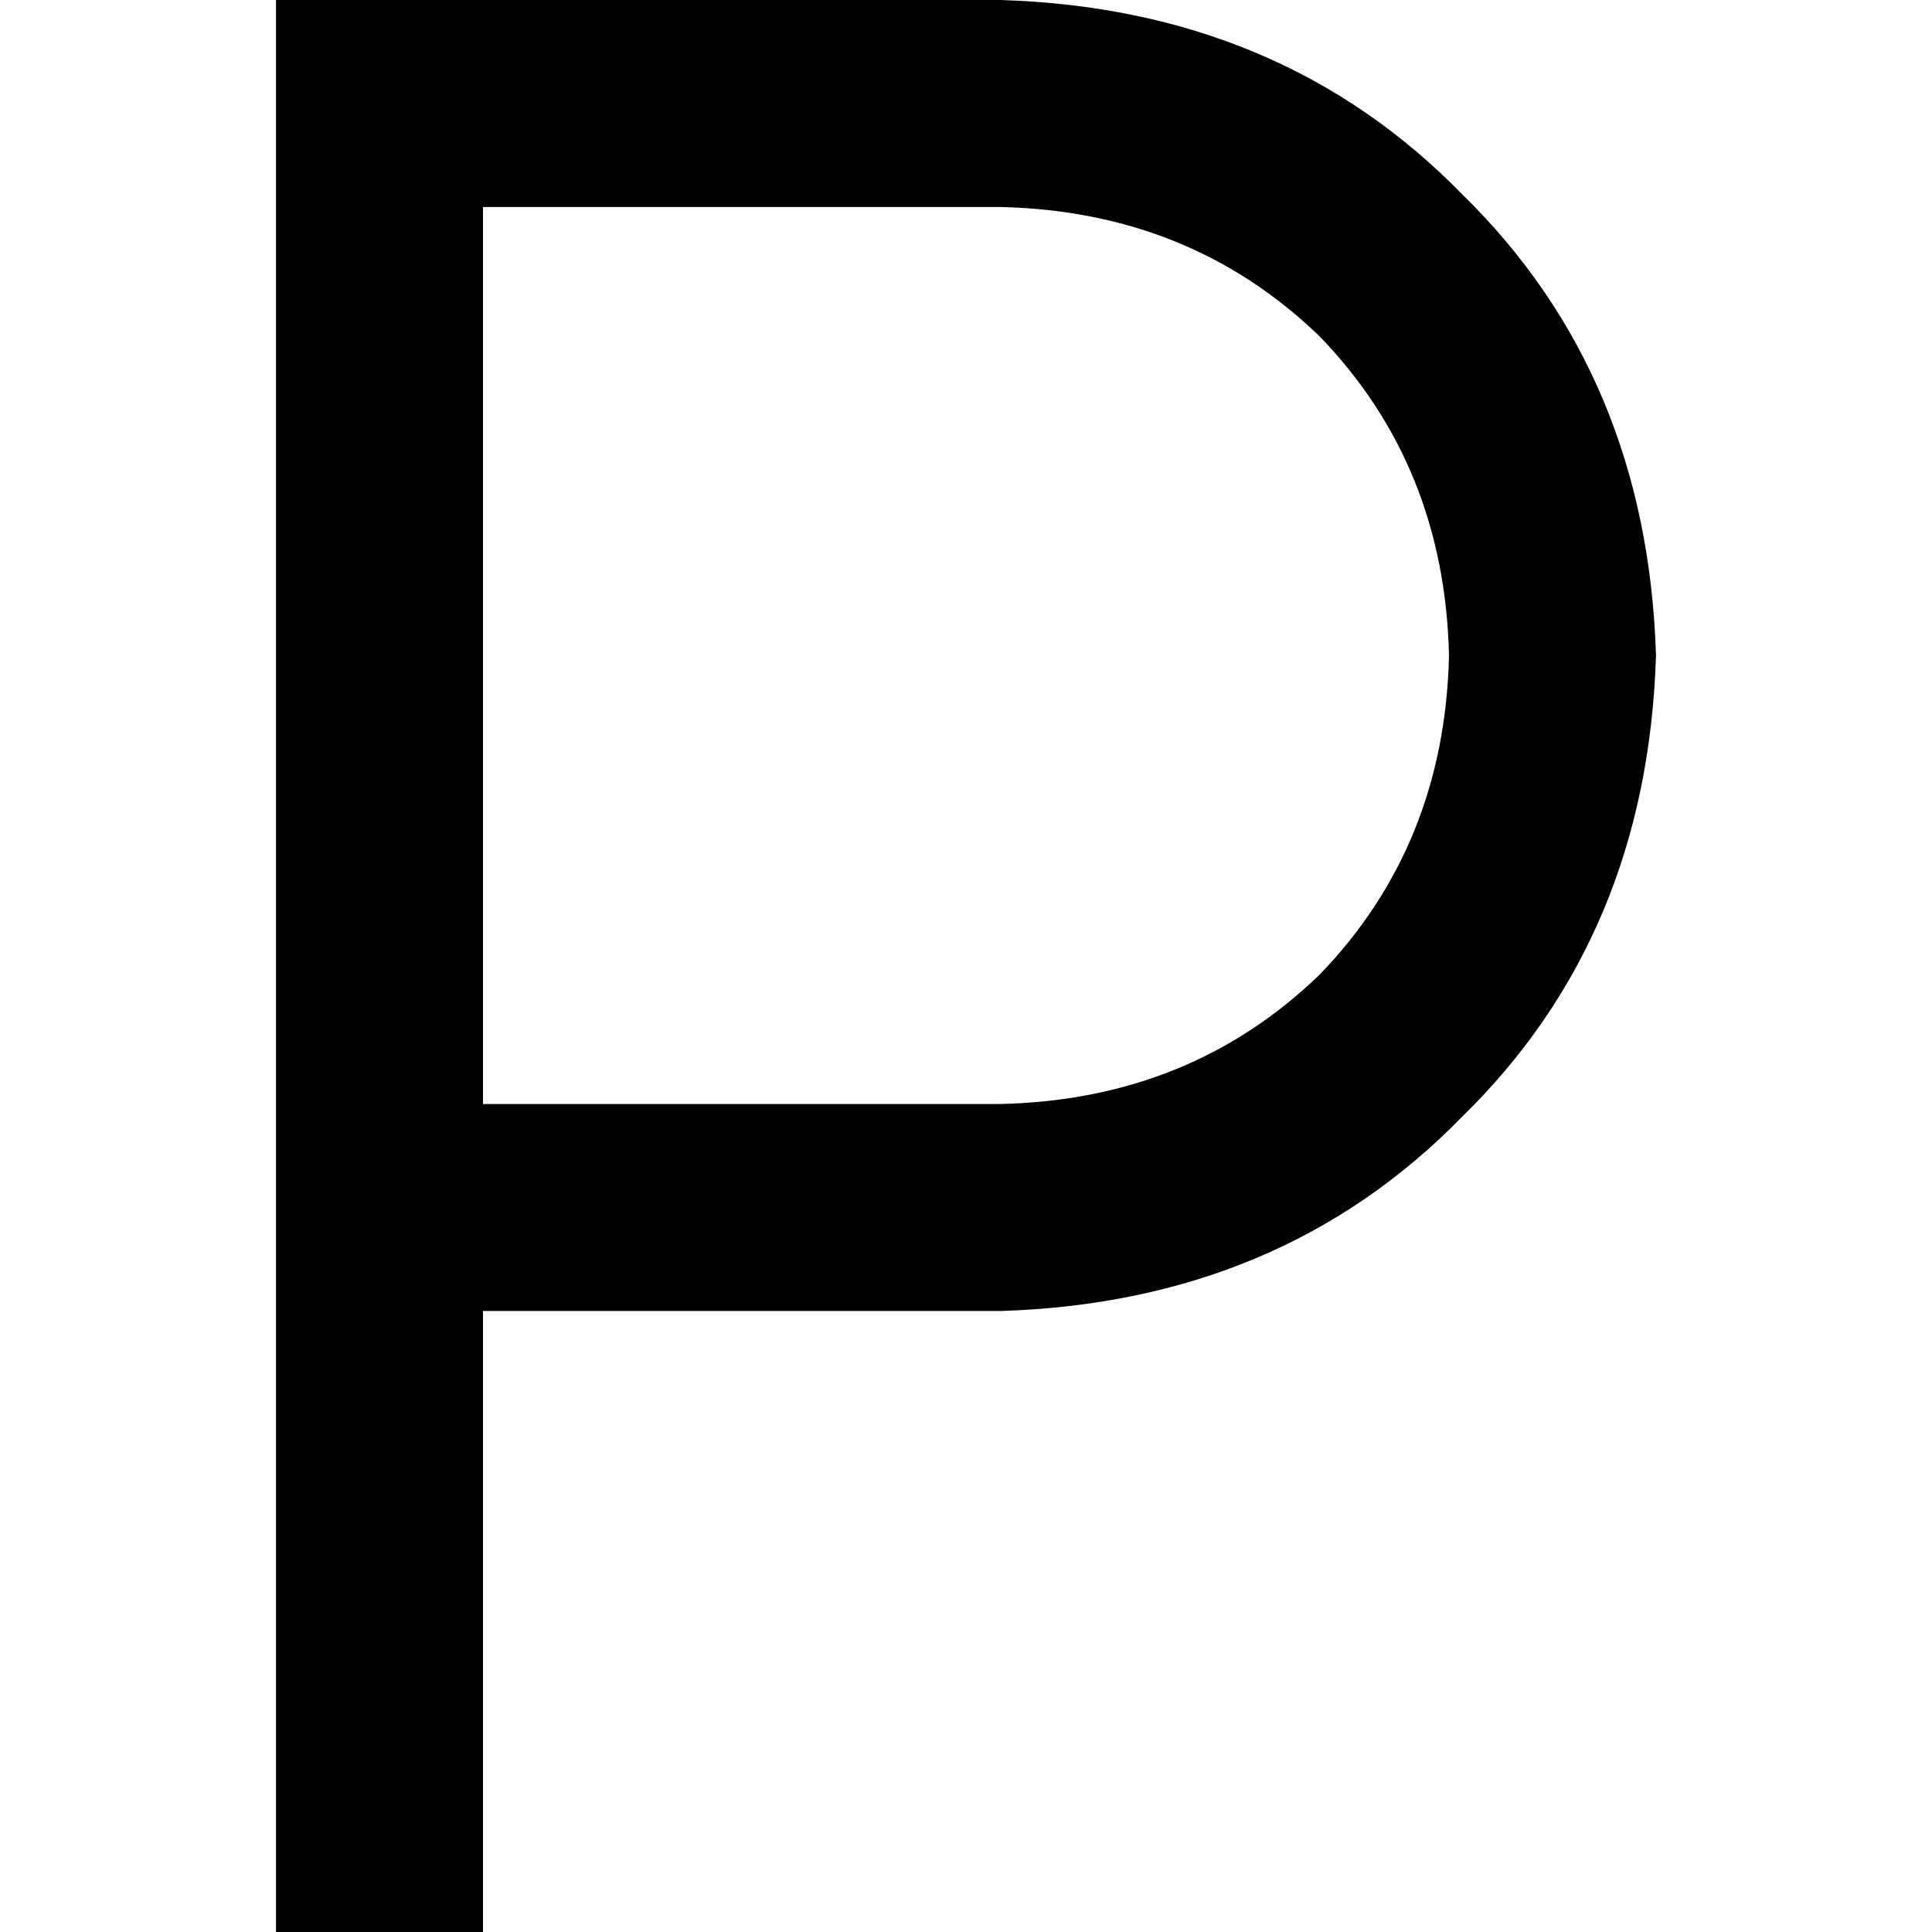 <svg xmlns="http://www.w3.org/2000/svg" viewBox="0 0 512 512">
  <path d="M 128 292.571 L 265.143 292.571 Q 315.429 291.429 349.714 258.286 Q 382.857 224 384 173.714 Q 382.857 123.429 349.714 89.143 Q 315.429 56 265.143 54.857 L 128 54.857 L 128 292.571 L 128 292.571 Z M 128 347.429 L 128 484.571 L 128 512 L 73.143 512 L 73.143 484.571 L 73.143 320 L 73.143 27.429 L 73.143 0 L 100.571 0 L 128 0 L 265.143 0 Q 339.429 2.286 387.429 51.429 Q 436.571 99.429 438.857 173.714 Q 436.571 248 387.429 296 Q 339.429 345.143 265.143 347.429 L 128 347.429 L 128 347.429 Z" />
</svg>